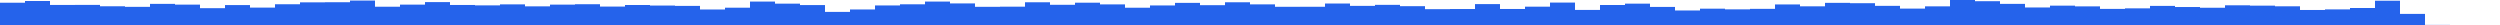<svg xmlns="http://www.w3.org/2000/svg" preserveAspectRatio="none" viewBox="0 0 100 1"><rect fill="#2563EB" height="0.891" width="1" x="0" y="0.109"/><rect fill="#2563EB" height="0.96" width="1" x="1" y="0.04"/><rect fill="#2563EB" height="0.802" width="1" x="2" y="0.198"/><rect fill="#2563EB" height="0.804" width="1" x="3" y="0.196"/><rect fill="#2563EB" height="0.749" width="1" x="4" y="0.251"/><rect fill="#2563EB" height="0.726" width="1" x="5" y="0.274"/><rect fill="#2563EB" height="0.845" width="1" x="6" y="0.155"/><rect fill="#2563EB" height="0.815" width="1" x="7" y="0.185"/><rect fill="#2563EB" height="0.673" width="1" x="8" y="0.327"/><rect fill="#2563EB" height="0.797" width="1" x="9" y="0.203"/><rect fill="#2563EB" height="0.696" width="1" x="10" y="0.304"/><rect fill="#2563EB" height="0.83" width="1" x="11" y="0.17"/><rect fill="#2563EB" height="0.906" width="1" x="12" y="0.094"/><rect fill="#2563EB" height="0.911" width="1" x="13" y="0.089"/><rect fill="#2563EB" height="0.978" width="1" x="14" y="0.022"/><rect fill="#2563EB" height="0.731" width="1" x="15" y="0.269"/><rect fill="#2563EB" height="0.815" width="1" x="16" y="0.185"/><rect fill="#2563EB" height="0.916" width="1" x="17" y="0.084"/><rect fill="#2563EB" height="0.801" width="1" x="18" y="0.199"/><rect fill="#2563EB" height="0.785" width="1" x="19" y="0.215"/><rect fill="#2563EB" height="0.825" width="1" x="20" y="0.175"/><rect fill="#2563EB" height="0.746" width="1" x="21" y="0.254"/><rect fill="#2563EB" height="0.815" width="1" x="22" y="0.185"/><rect fill="#2563EB" height="0.831" width="1" x="23" y="0.169"/><rect fill="#2563EB" height="0.737" width="1" x="24" y="0.263"/><rect fill="#2563EB" height="0.8" width="1" x="25" y="0.2"/><rect fill="#2563EB" height="0.778" width="1" x="26" y="0.222"/><rect fill="#2563EB" height="0.764" width="1" x="27" y="0.236"/><rect fill="#2563EB" height="0.62" width="1" x="28" y="0.38"/><rect fill="#2563EB" height="0.692" width="1" x="29" y="0.308"/><rect fill="#2563EB" height="0.937" width="1" x="30" y="0.063"/><rect fill="#2563EB" height="0.854" width="1" x="31" y="0.146"/><rect fill="#2563EB" height="0.797" width="1" x="32" y="0.203"/><rect fill="#2563EB" height="0.524" width="1" x="33" y="0.476"/><rect fill="#2563EB" height="0.621" width="1" x="34" y="0.379"/><rect fill="#2563EB" height="0.782" width="1" x="35" y="0.218"/><rect fill="#2563EB" height="0.828" width="1" x="36" y="0.172"/><rect fill="#2563EB" height="0.937" width="1" x="37" y="0.063"/><rect fill="#2563EB" height="0.863" width="1" x="38" y="0.137"/><rect fill="#2563EB" height="0.727" width="1" x="39" y="0.273"/><rect fill="#2563EB" height="0.733" width="1" x="40" y="0.267"/><rect fill="#2563EB" height="0.909" width="1" x="41" y="0.091"/><rect fill="#2563EB" height="0.808" width="1" x="42" y="0.192"/><rect fill="#2563EB" height="0.892" width="1" x="43" y="0.108"/><rect fill="#2563EB" height="0.824" width="1" x="44" y="0.176"/><rect fill="#2563EB" height="0.691" width="1" x="45" y="0.309"/><rect fill="#2563EB" height="0.782" width="1" x="46" y="0.218"/><rect fill="#2563EB" height="0.885" width="1" x="47" y="0.115"/><rect fill="#2563EB" height="0.793" width="1" x="48" y="0.207"/><rect fill="#2563EB" height="0.909" width="1" x="49" y="0.091"/><rect fill="#2563EB" height="0.825" width="1" x="50" y="0.175"/><rect fill="#2563EB" height="0.728" width="1" x="51" y="0.272"/><rect fill="#2563EB" height="0.729" width="1" x="52" y="0.271"/><rect fill="#2563EB" height="0.859" width="1" x="53" y="0.141"/><rect fill="#2563EB" height="0.765" width="1" x="54" y="0.235"/><rect fill="#2563EB" height="0.806" width="1" x="55" y="0.194"/><rect fill="#2563EB" height="0.753" width="1" x="56" y="0.247"/><rect fill="#2563EB" height="0.633" width="1" x="57" y="0.367"/><rect fill="#2563EB" height="0.639" width="1" x="58" y="0.361"/><rect fill="#2563EB" height="0.836" width="1" x="59" y="0.164"/><rect fill="#2563EB" height="0.641" width="1" x="60" y="0.359"/><rect fill="#2563EB" height="0.733" width="1" x="61" y="0.267"/><rect fill="#2563EB" height="0.897" width="1" x="62" y="0.103"/><rect fill="#2563EB" height="0.603" width="1" x="63" y="0.397"/><rect fill="#2563EB" height="0.8" width="1" x="64" y="0.2"/><rect fill="#2563EB" height="0.854" width="1" x="65" y="0.146"/><rect fill="#2563EB" height="0.723" width="1" x="66" y="0.277"/><rect fill="#2563EB" height="0.581" width="1" x="67" y="0.419"/><rect fill="#2563EB" height="0.653" width="1" x="68" y="0.347"/><rect fill="#2563EB" height="0.626" width="1" x="69" y="0.374"/><rect fill="#2563EB" height="0.646" width="1" x="70" y="0.354"/><rect fill="#2563EB" height="0.822" width="1" x="71" y="0.178"/><rect fill="#2563EB" height="0.747" width="1" x="72" y="0.253"/><rect fill="#2563EB" height="0.886" width="1" x="73" y="0.114"/><rect fill="#2563EB" height="0.872" width="1" x="74" y="0.128"/><rect fill="#2563EB" height="0.766" width="1" x="75" y="0.234"/><rect fill="#2563EB" height="0.656" width="1" x="76" y="0.344"/><rect fill="#2563EB" height="0.746" width="1" x="77" y="0.254"/><rect fill="#2563EB" height="1" width="1" x="78" y="0"/><rect fill="#2563EB" height="0.952" width="1" x="79" y="0.048"/><rect fill="#2563EB" height="0.845" width="1" x="80" y="0.155"/><rect fill="#2563EB" height="0.701" width="1" x="81" y="0.299"/><rect fill="#2563EB" height="0.774" width="1" x="82" y="0.226"/><rect fill="#2563EB" height="0.745" width="1" x="83" y="0.255"/><rect fill="#2563EB" height="0.644" width="1" x="84" y="0.356"/><rect fill="#2563EB" height="0.666" width="1" x="85" y="0.334"/><rect fill="#2563EB" height="0.764" width="1" x="86" y="0.236"/><rect fill="#2563EB" height="0.719" width="1" x="87" y="0.281"/><rect fill="#2563EB" height="0.69" width="1" x="88" y="0.31"/><rect fill="#2563EB" height="0.788" width="1" x="89" y="0.212"/><rect fill="#2563EB" height="0.774" width="1" x="90" y="0.226"/><rect fill="#2563EB" height="0.748" width="1" x="91" y="0.252"/><rect fill="#2563EB" height="0.601" width="1" x="92" y="0.399"/><rect fill="#2563EB" height="0.624" width="1" x="93" y="0.376"/><rect fill="#2563EB" height="0.68" width="1" x="94" y="0.32"/><rect fill="#2563EB" height="0.971" width="1" x="95" y="0.029"/><rect fill="#2563EB" height="0.444" width="1" x="96" y="0.556"/><rect fill="#2563EB" height="0.004" width="1" x="97" y="0.996"/><rect fill="#2563EB" height="0" width="1" x="98" y="1"/><rect fill="#2563EB" height="0" width="1" x="99" y="1"/></svg>